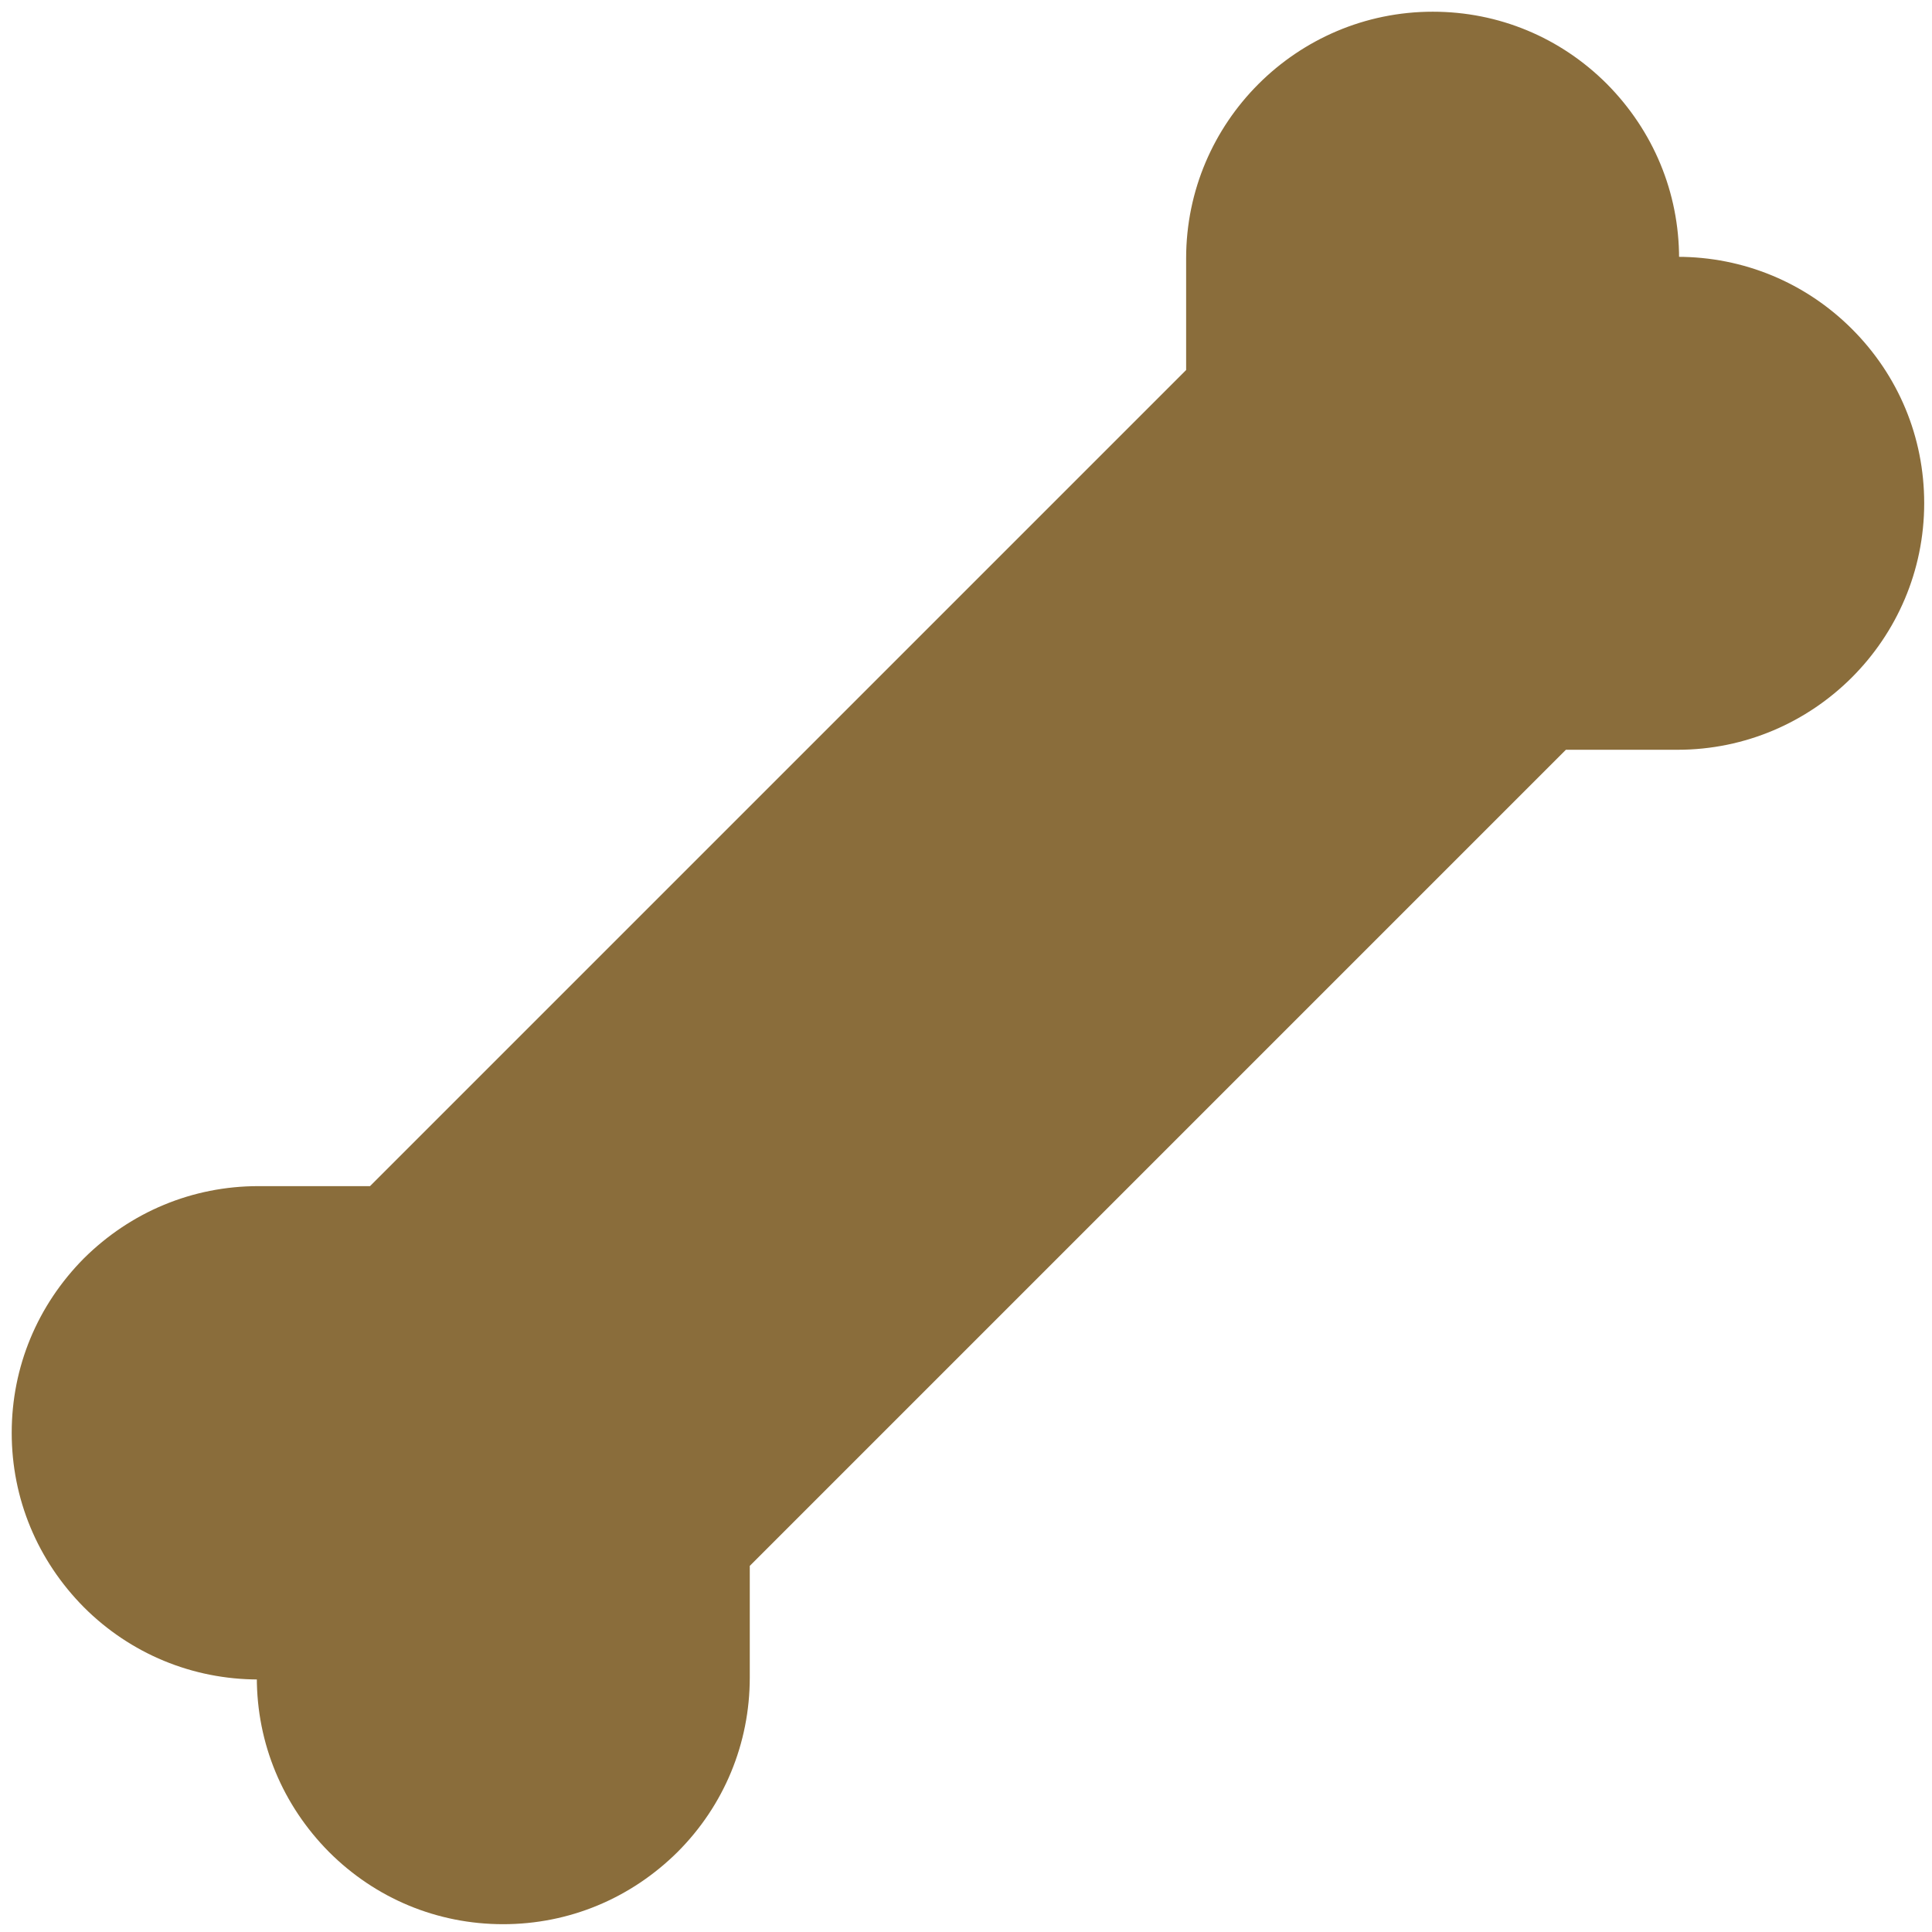 <?xml version="1.0" encoding="utf-8"?>
<!-- Generator: Adobe Illustrator 25.2.0, SVG Export Plug-In . SVG Version: 6.00 Build 0)  -->
<svg version="1.1" id="Layer_1" xmlns="http://www.w3.org/2000/svg" xmlns:xlink="http://www.w3.org/1999/xlink" x="0px" y="0px"
	 viewBox="0 0 495 495" style="enable-background:new 0 0 495 495;" xml:space="preserve">
<style type="text/css">
	.st0{fill:#8A6D3B;}
</style>
<g>
	<path class="st0" d="M430.2,66.2c0-16.9-6.6-32.7-18.5-44.7C399.8,9.6,384,3,367.1,3c-34.8,0-63.2,28.3-63.2,63.2l0,28.6
		L94.8,303.9l-28.6,0c-16.9,0-32.7,6.6-44.7,18.5C9.6,334.4,3,350.2,3,367.1s6.6,32.7,18.5,44.7c11.9,11.9,27.8,18.5,44.7,18.5h4.6
		L430.2,70.8V66.2z"/>
	<path class="st0" d="M474.5,84.3c-11.9-11.9-27.8-18.5-44.7-18.5h-4.6L65.8,425.2v4.6c0,16.9,6.6,32.7,18.5,44.7
		C96.2,486.4,112,493,128.9,493c16.9,0,32.7-6.6,44.7-18.5c11.9-11.9,18.5-27.8,18.5-44.7l0-28.6l209.1-209.1l28.6,0
		c34.8,0,63.2-28.3,63.2-63.2C493,112,486.4,96.2,474.5,84.3z"/>
</g>
</svg>
